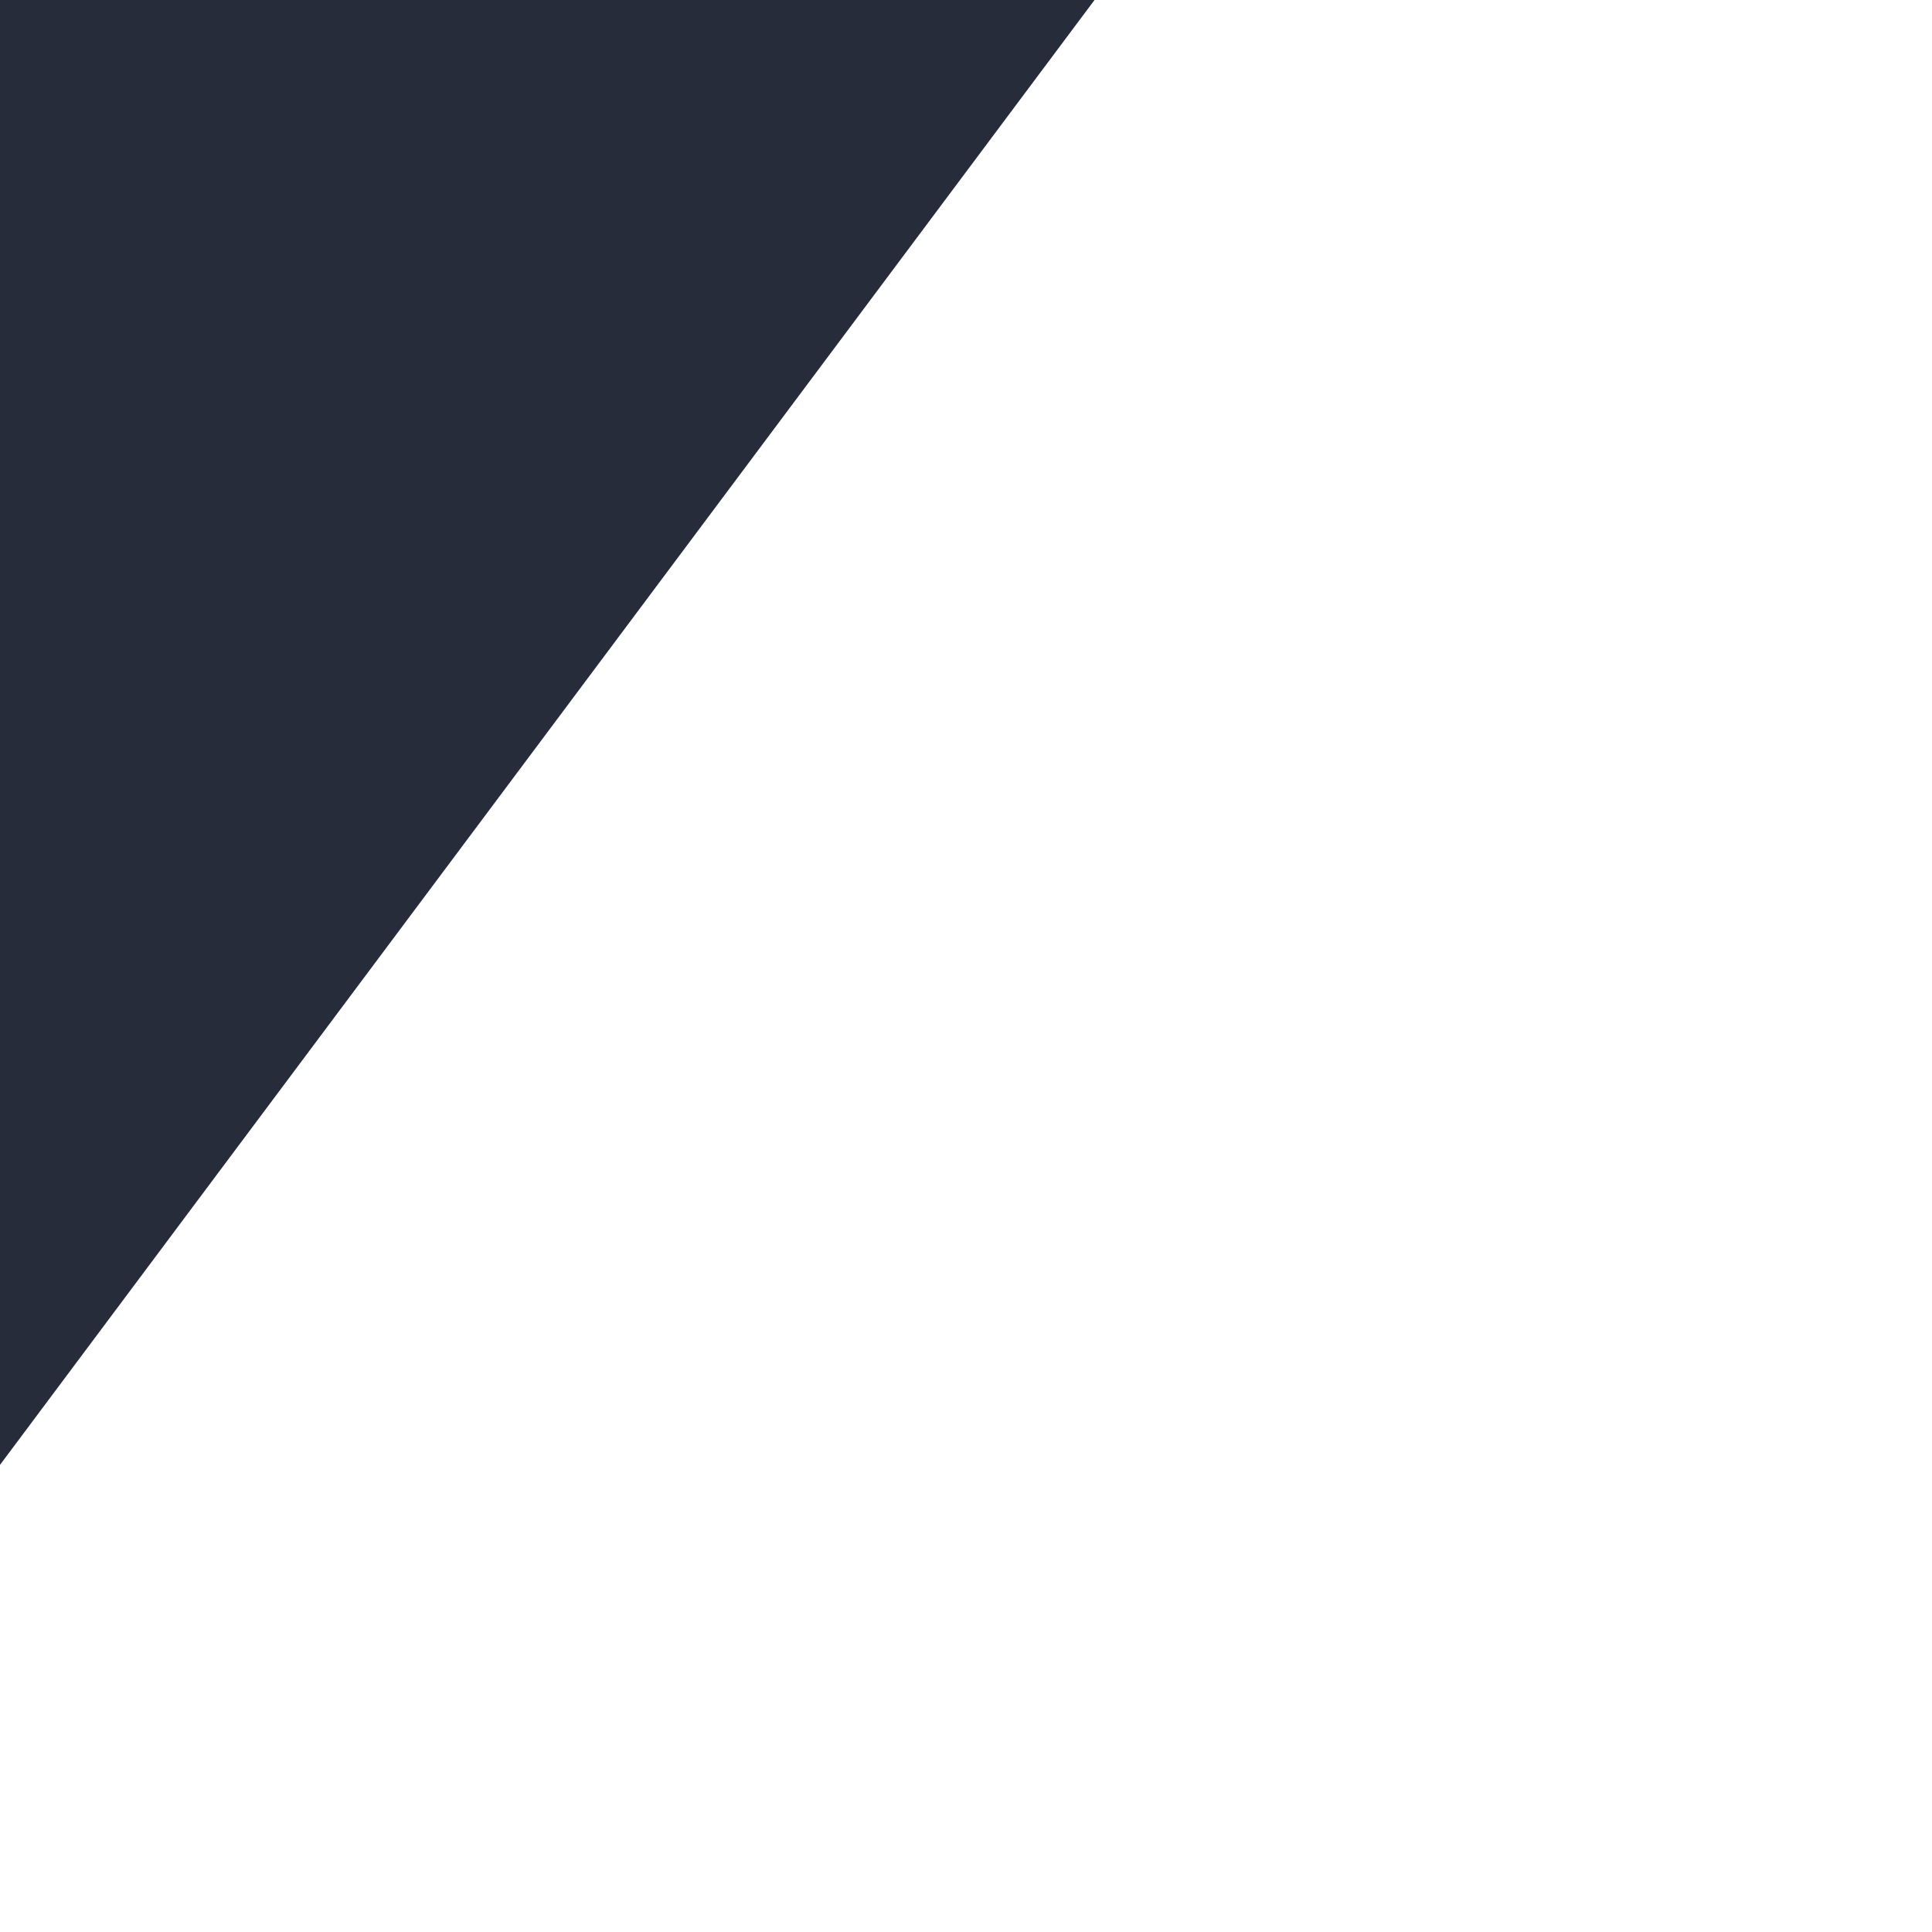<?xml version="1.0" encoding="utf-8"?>
<!-- Generator: Adobe Illustrator 19.1.0, SVG Export Plug-In . SVG Version: 6.00 Build 0)  -->
<svg version="1.1" id="Capa_1" xmlns="http://www.w3.org/2000/svg" xmlns:xlink="http://www.w3.org/1999/xlink" x="0px" y="0px"
	 viewBox="-677 190.3 44.7 44.7" style="enable-background:new -677 190.3 44.7 44.7;" xml:space="preserve">
<style type="text/css">
	.st0{fill:#262C3A;}
</style>
<g>
	<g>
		<path class="st0" d="M-753.6,350.1c-2.4,3.8-6.5,6-11.3,7.5l-22.6,6c-1.6,0.8-3.2,0.8-5.7,0.8c-4,0-8.1-1.5-11.3-3.8
			c-4.8-3-8.1-8.3-8.9-13.6l-1.6-21.8c-0.8-4.5,0.8-9,3.2-12.8l0.8-0.8h-80.7c-6.5,0-12.1-5.3-12.1-11.3s5.7-11.3,12.1-11.3h96.9
			l21.8-28.6h-117.9c-6.5,0-12.1-5.3-12.1-11.3c0-6,5.7-11.3,12.1-11.3h135.6l50.9-67.8v-50.4c0-8.3-7.3-15.1-15.3-15.1h-38.8v28.6
			c0,13.6-12.1,24.1-26.6,24.1h-78.3c-14.5,0-25.8-10.5-25.8-24.1v-28.6h-39.6c-8.9,0-16.1,6.8-16.1,15.1v257.5
			c0,8.3,7.3,15.1,16.1,15.1h209.1c8.9,0,15.3-6.8,15.3-15.1v-91.8L-753.6,350.1z M-890.8,187.5h132.4c6.5,0,12.1,5.3,12.1,11.3
			s-5.7,11.3-12.1,11.3h-132.4c-6.5,0-12.1-5.3-12.1-11.3C-902.1,192.8-897.3,187.5-890.8,187.5z"/>
		<path class="st0" d="M-863.4,143.1h78.3c5.7,0,10.5-4.5,10.5-9.8V91.2c0-5.3-4.8-9.8-10.5-9.8h-12.1c0-14.3-12.1-25.6-27.5-25.6
			s-27.5,11.3-27.5,25.6h-11.3c-5.7,0-10.5,4.5-10.5,9.8v42.2C-873.9,139.4-869,143.1-863.4,143.1z M-824.6,70.1
			c6.5,0,12.1,5.3,12.1,11.3h-24.2C-836.7,75.4-831.1,70.1-824.6,70.1z"/>
		<path class="st0" d="M-605,123.6c0-1.5-1.6-3.8-3.2-4.5l-19.4-12.8c-1.6-0.8-3.2-1.5-4-1.5c-2.4,0-4.8,0.8-6.5,3L-777,293.7
			l32.3,21.1l138.9-185.9C-605,127.3-605,125.1-605,123.6z"/>
		<path class="st0" d="M-798.8,323.8l1.6,21.8c0,1.5,0.8,2.3,1.6,3c0.8,0.8,1.6,0.8,2.4,0.8h0.8l22.6-6c0.8,0,1.6-0.8,2.4-1.5
			l8.9-11.3l-32.3-21.1l-8.9,11.3C-798.8,321.5-799.6,323-798.8,323.8z"/>
	</g>
</g>
</svg>
